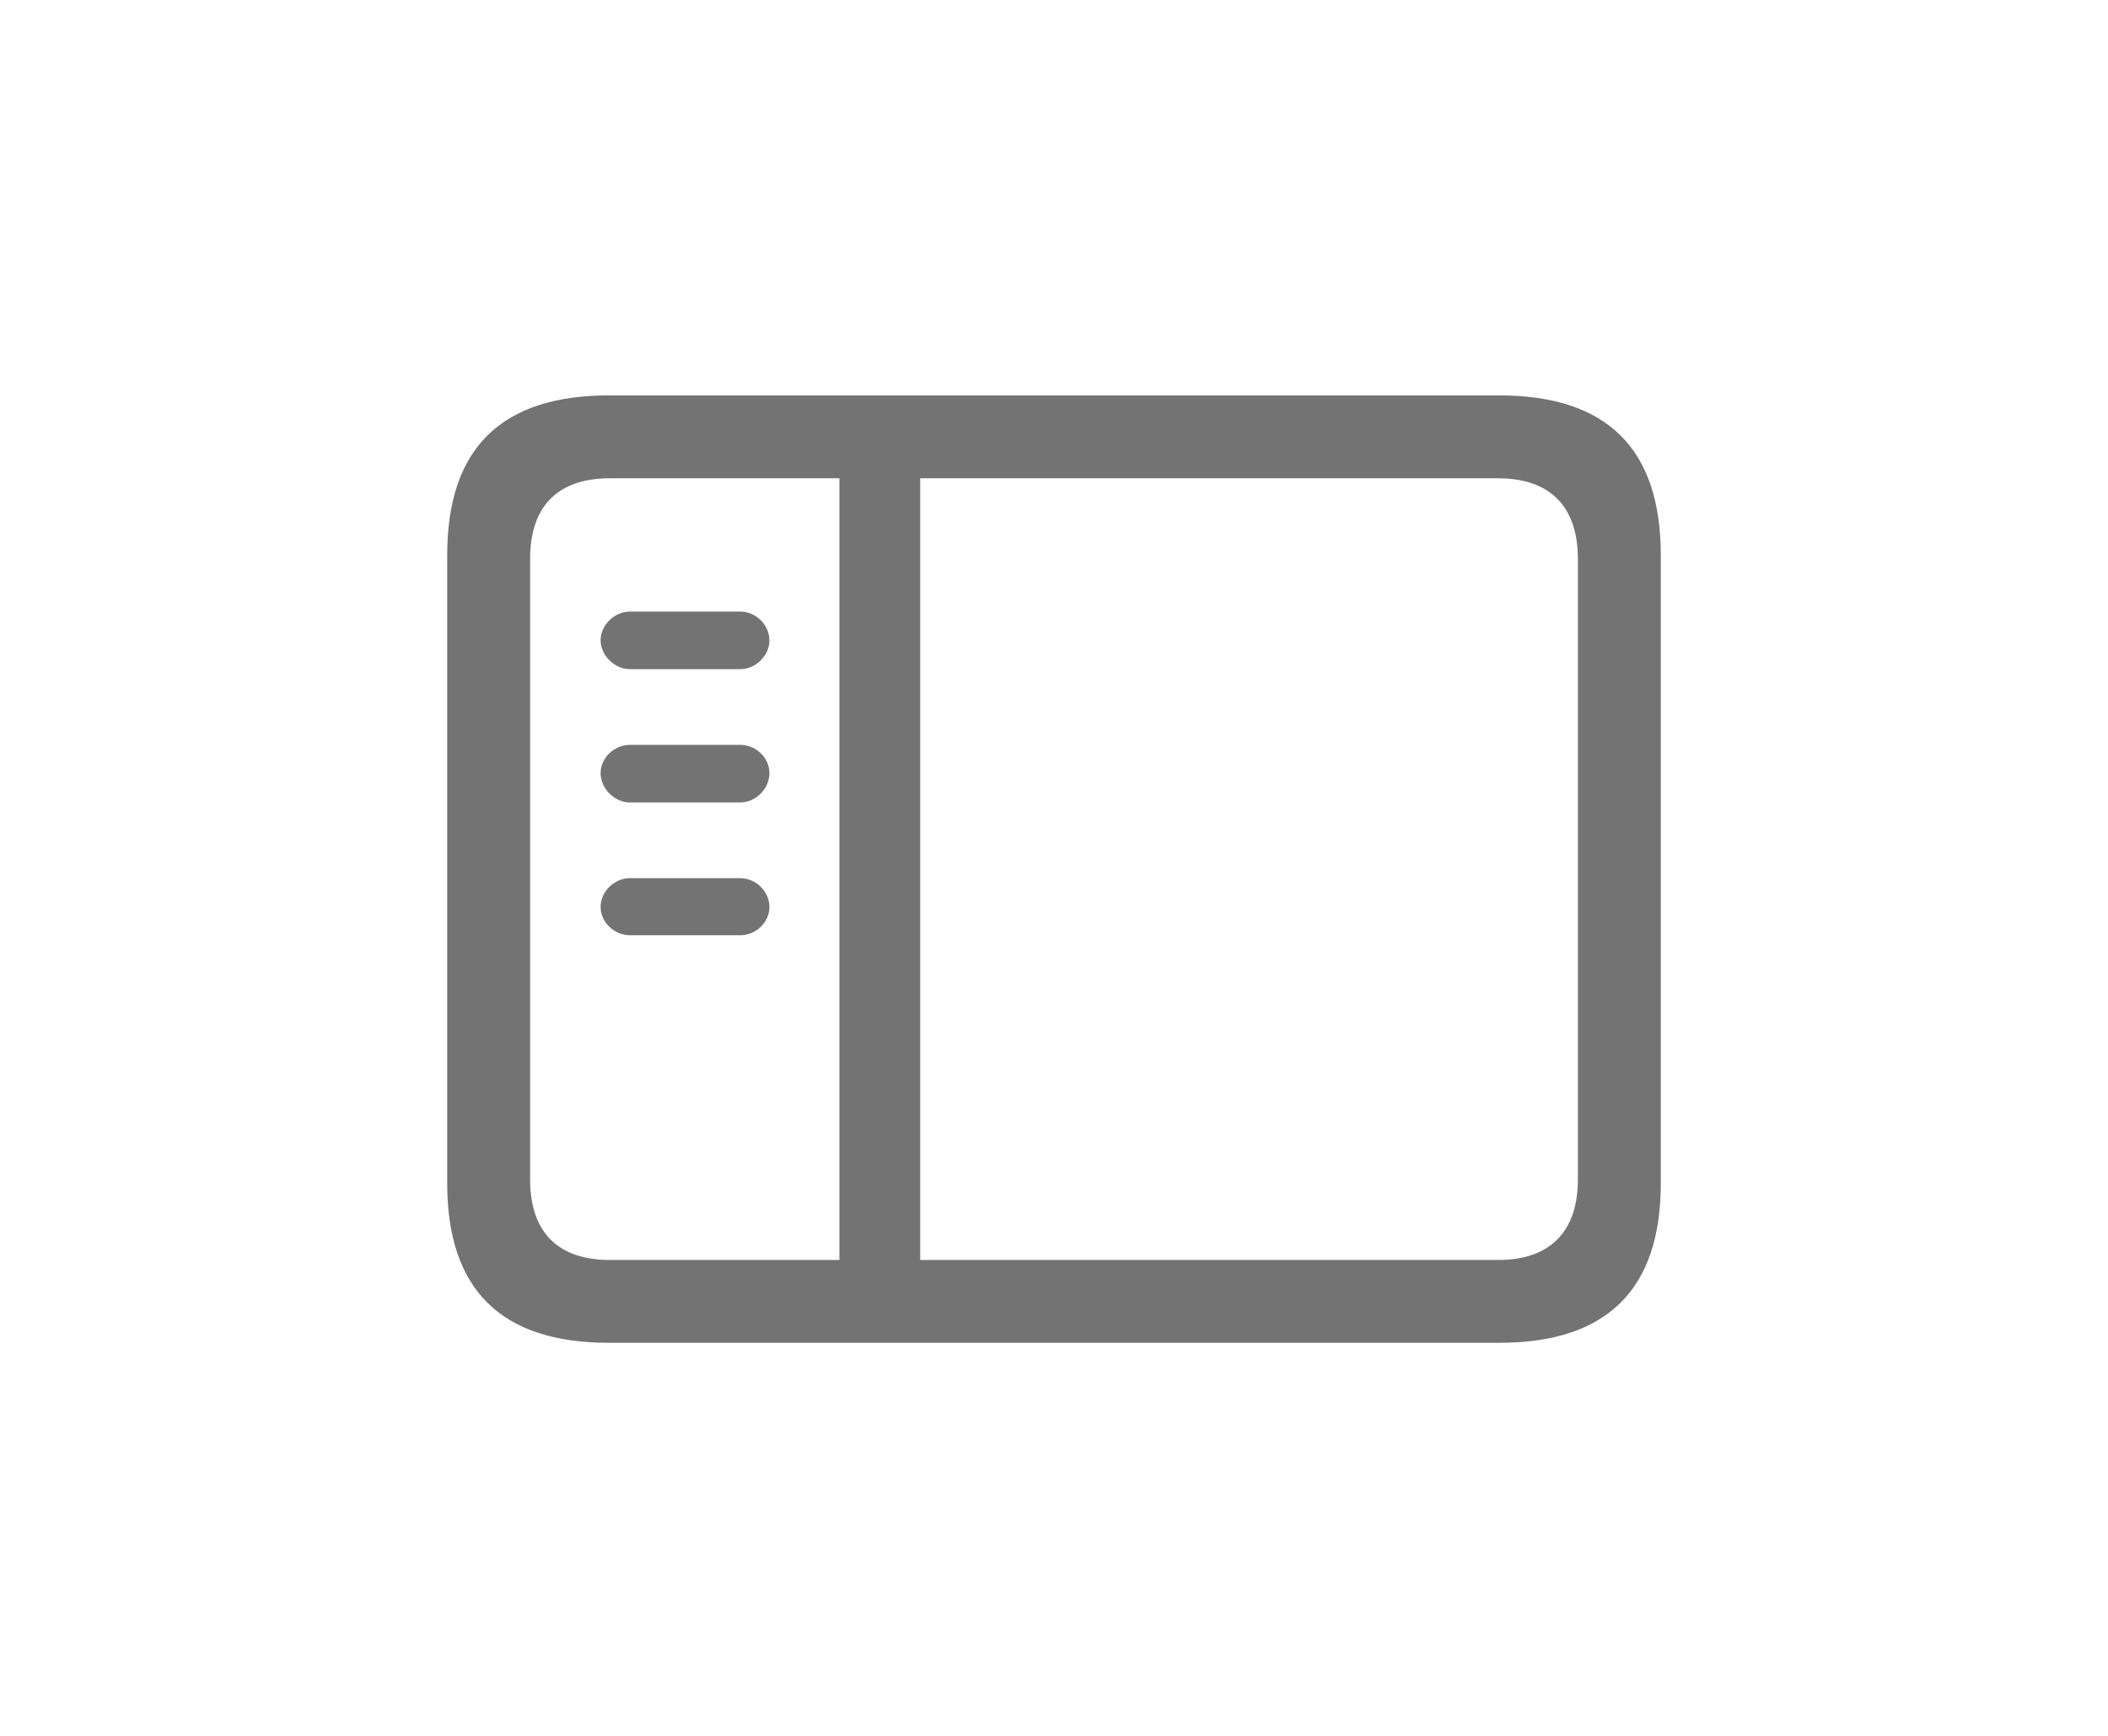<svg width="34" height="28" viewBox="0 0 34 28" fill="none" xmlns="http://www.w3.org/2000/svg">
<path d="M9.82 21.66H24.18C25.923 21.66 26.787 20.797 26.787 19.087V8.952C26.787 7.242 25.923 6.378 24.18 6.378H9.82C8.085 6.378 7.213 7.233 7.213 8.952V19.087C7.213 20.805 8.085 21.66 9.82 21.66ZM9.836 20.324C9.006 20.324 8.55 19.884 8.55 19.02V9.018C8.55 8.155 9.006 7.715 9.836 7.715H13.539V20.324H9.836ZM24.164 7.715C24.985 7.715 25.45 8.155 25.45 9.018V19.02C25.45 19.884 24.985 20.324 24.164 20.324H14.842V7.715H24.164ZM11.937 10.794C12.194 10.794 12.41 10.57 12.41 10.33C12.41 10.081 12.194 9.865 11.937 9.865H10.16C9.911 9.865 9.687 10.081 9.687 10.33C9.687 10.57 9.911 10.794 10.16 10.794H11.937ZM11.937 12.944C12.194 12.944 12.41 12.72 12.41 12.471C12.41 12.222 12.194 12.015 11.937 12.015H10.16C9.911 12.015 9.687 12.222 9.687 12.471C9.687 12.72 9.911 12.944 10.16 12.944H11.937ZM11.937 15.086C12.194 15.086 12.41 14.878 12.41 14.629C12.41 14.38 12.194 14.165 11.937 14.165H10.16C9.911 14.165 9.687 14.38 9.687 14.629C9.687 14.878 9.911 15.086 10.16 15.086H11.937Z" fill="#737373"/>
</svg>
